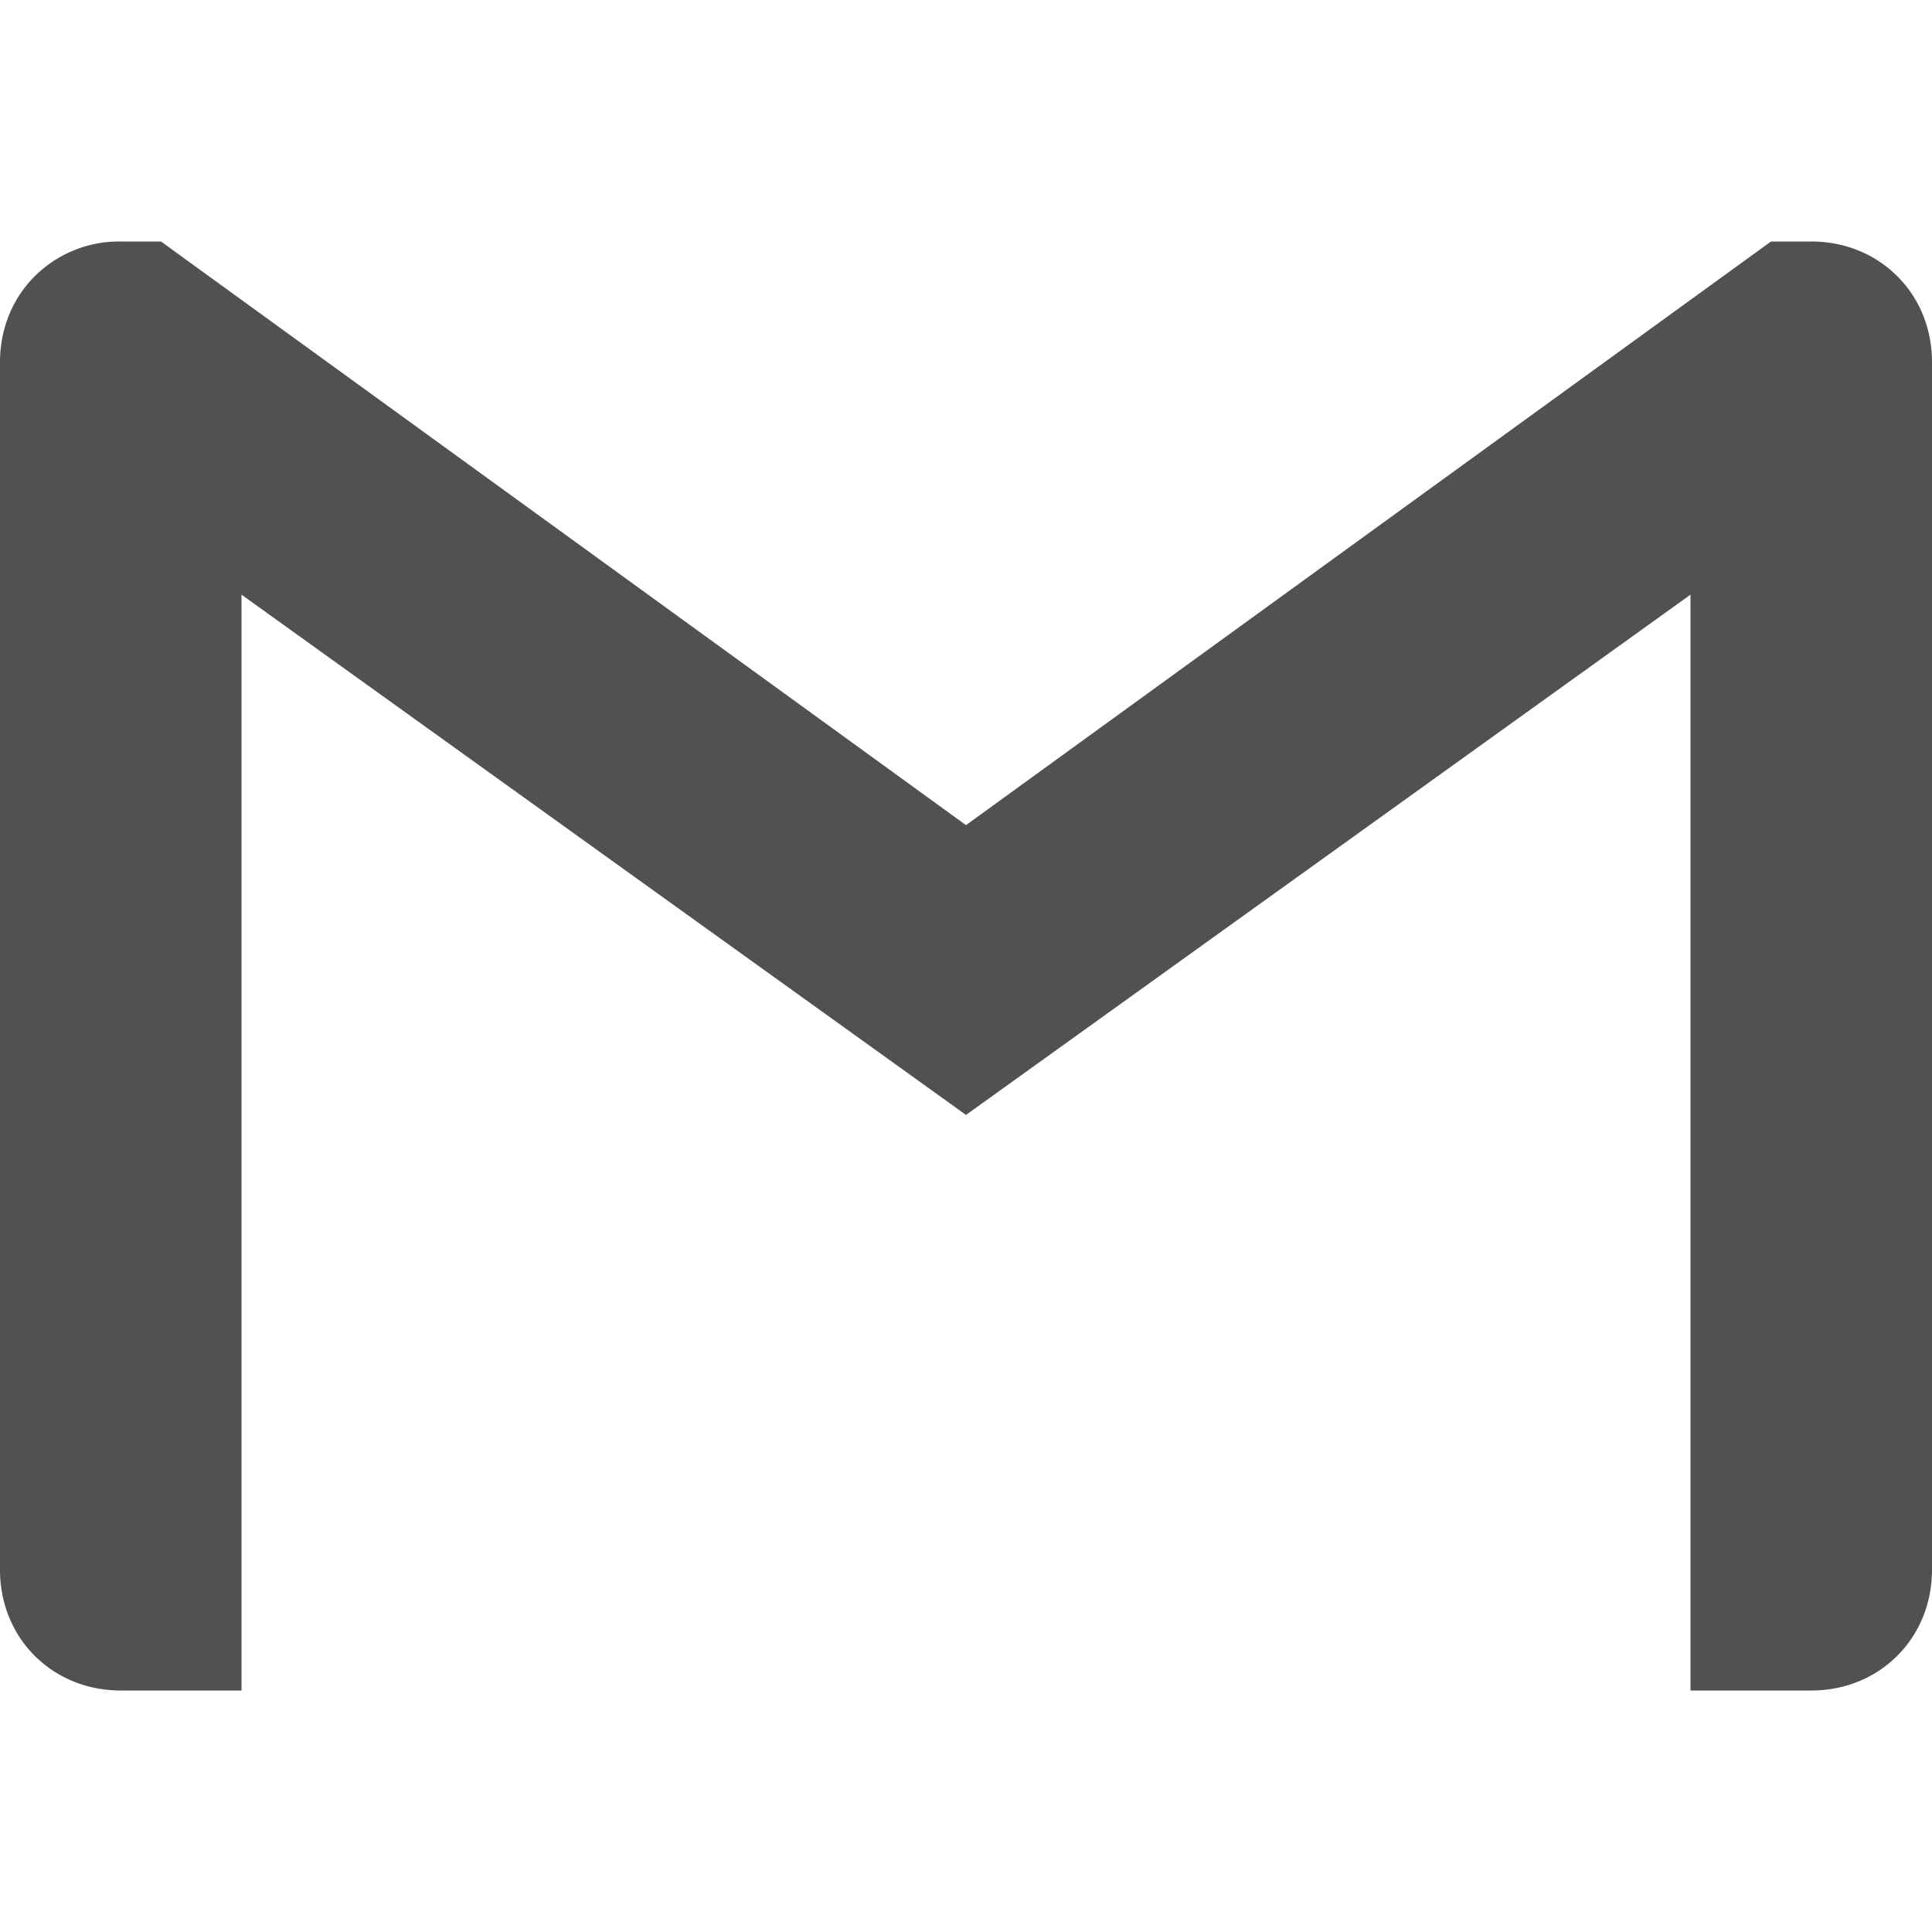 <svg t="1610594788049" class="icon" viewBox="0 0 1024 1024" version="1.1" xmlns="http://www.w3.org/2000/svg" p-id="2387" width="200" height="200"><path d="M1024 192v640c0 36.267-27.733 64-64 64H896V315.179l-384 275.755-384-275.755V896H64C27.691 896 0 868.267 0 832v-640c0-18.133 6.912-34.133 18.389-45.568A63.36 63.36 0 0 1 64 128H85.333l426.667 309.333L938.667 128h21.333c18.133 0 34.133 6.912 45.611 18.432 11.52 11.435 18.389 27.435 18.389 45.568z" fill="#515151" p-id="2388"></path></svg>